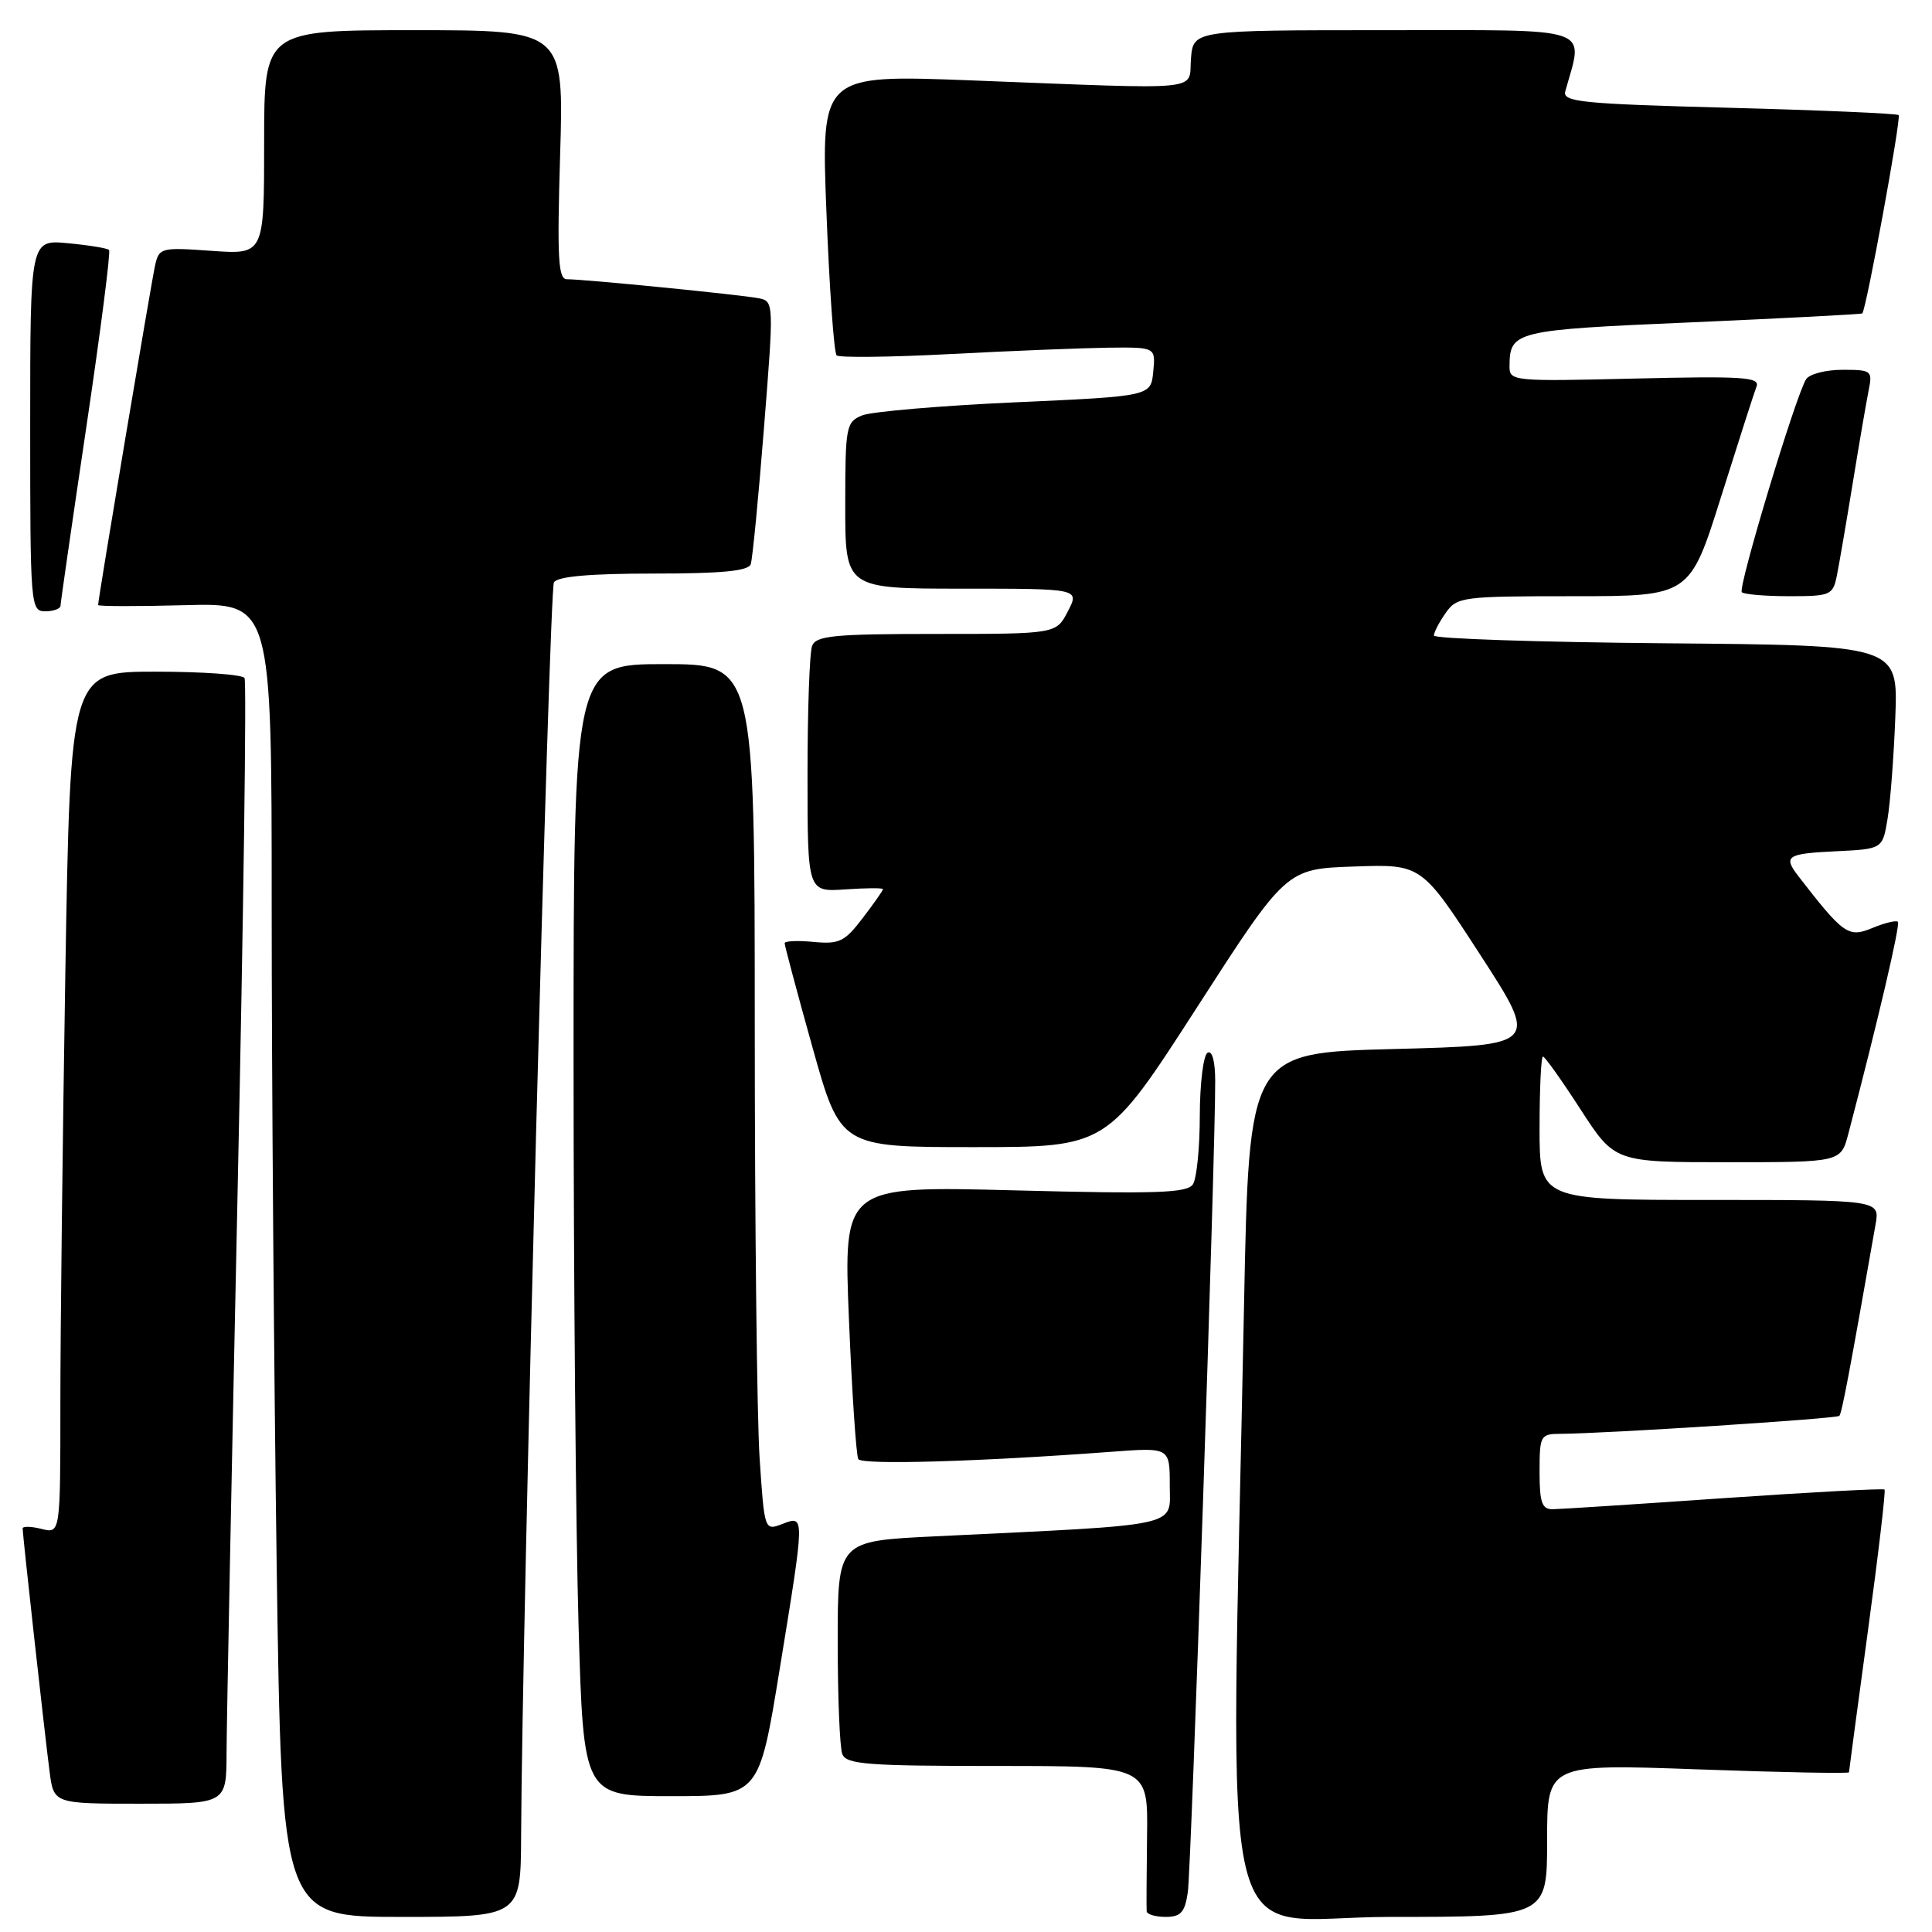 <?xml version="1.0" encoding="UTF-8" standalone="no"?>
<!DOCTYPE svg PUBLIC "-//W3C//DTD SVG 1.1//EN" "http://www.w3.org/Graphics/SVG/1.1/DTD/svg11.dtd" >
<svg xmlns="http://www.w3.org/2000/svg" xmlns:xlink="http://www.w3.org/1999/xlink" version="1.1" viewBox="0 0 256 256">
 <g >
 <path fill="currentColor"
d=" M 69.05 243.25 C 69.17 215.37 72.77 78.18 73.40 77.16 C 73.88 76.38 78.21 76.00 86.59 76.00 C 95.68 76.00 99.18 75.66 99.48 74.75 C 99.71 74.06 100.50 65.95 101.23 56.71 C 102.55 40.11 102.55 39.92 100.53 39.52 C 98.32 39.07 77.37 36.99 75.11 37.00 C 73.96 37.00 73.81 34.16 74.22 20.50 C 74.72 4.00 74.72 4.00 54.86 4.00 C 35.00 4.00 35.00 4.00 35.00 18.87 C 35.00 33.73 35.00 33.73 28.05 33.24 C 21.37 32.76 21.08 32.83 20.56 35.12 C 20.07 37.26 13.00 79.36 13.00 80.17 C 13.00 80.35 18.17 80.36 24.50 80.19 C 36.00 79.88 36.00 79.88 36.00 120.28 C 36.00 142.49 36.30 181.67 36.66 207.34 C 37.33 254.00 37.33 254.00 53.16 254.00 C 69.00 254.00 69.00 254.00 69.05 243.25 Z  M 157.39 250.75 C 157.85 247.67 161.07 152.36 161.02 143.19 C 161.01 140.58 160.61 139.13 160.00 139.50 C 159.45 139.84 158.99 143.58 158.98 147.81 C 158.98 152.04 158.57 156.13 158.08 156.91 C 157.34 158.08 153.37 158.22 134.48 157.73 C 111.76 157.14 111.76 157.14 112.49 174.82 C 112.89 184.54 113.45 192.88 113.73 193.34 C 114.20 194.13 129.56 193.69 147.25 192.37 C 155.00 191.79 155.00 191.79 155.00 196.80 C 155.00 202.42 157.10 201.97 123.75 203.58 C 111.00 204.20 111.00 204.20 111.00 217.52 C 111.00 224.84 111.27 231.55 111.61 232.42 C 112.13 233.79 114.89 234.00 132.17 234.00 C 152.12 234.00 152.12 234.00 151.99 243.25 C 151.93 248.34 151.90 252.84 151.94 253.25 C 151.97 253.66 153.10 254.00 154.45 254.00 C 156.46 254.00 157.00 253.40 157.39 250.75 Z  M 205.00 243.86 C 205.00 233.73 205.00 233.73 225.00 234.45 C 236.00 234.85 245.00 235.02 245.00 234.84 C 245.01 234.65 246.13 226.22 247.51 216.09 C 248.89 205.97 249.88 197.54 249.71 197.37 C 249.54 197.21 239.97 197.72 228.45 198.51 C 216.93 199.31 206.71 199.97 205.75 199.98 C 204.31 200.00 204.00 199.10 204.00 195.00 C 204.00 190.22 204.12 190.00 206.75 189.99 C 212.64 189.96 243.35 187.99 243.72 187.61 C 244.05 187.28 245.08 181.83 248.52 162.25 C 249.09 159.00 249.09 159.00 226.55 159.00 C 204.00 159.00 204.00 159.00 204.00 149.50 C 204.00 144.28 204.20 140.00 204.45 140.00 C 204.70 140.00 206.94 143.15 209.43 147.00 C 213.96 154.00 213.96 154.00 228.94 154.00 C 243.92 154.00 243.92 154.00 244.91 150.25 C 248.83 135.30 251.83 122.49 251.48 122.14 C 251.25 121.92 249.71 122.29 248.06 122.98 C 244.92 124.28 244.26 123.81 238.28 116.08 C 236.25 113.44 236.76 113.11 243.23 112.80 C 249.45 112.50 249.45 112.50 250.11 108.50 C 250.48 106.30 250.94 100.22 251.14 95.00 C 251.50 85.50 251.50 85.50 220.75 85.24 C 203.84 85.09 190.00 84.63 190.00 84.21 C 190.00 83.79 190.70 82.44 191.56 81.22 C 193.05 79.09 193.73 79.00 208.51 79.00 C 223.91 79.00 223.91 79.00 228.05 65.83 C 230.33 58.59 232.44 52.01 232.75 51.21 C 233.23 49.97 230.92 49.82 216.65 50.16 C 200.45 50.55 200.00 50.51 200.02 48.53 C 200.05 43.87 200.65 43.72 224.16 42.71 C 236.45 42.17 246.62 41.64 246.76 41.53 C 247.27 41.11 251.95 15.61 251.58 15.25 C 251.37 15.04 241.25 14.60 229.08 14.28 C 209.50 13.76 207.01 13.51 207.41 12.09 C 209.83 3.38 211.66 4.00 183.64 4.00 C 158.12 4.00 158.12 4.00 157.81 7.75 C 157.45 12.15 160.27 11.87 128.65 10.65 C 108.79 9.89 108.79 9.89 109.51 28.19 C 109.90 38.26 110.51 46.76 110.86 47.09 C 111.21 47.41 118.03 47.33 126.00 46.91 C 133.97 46.49 143.34 46.12 146.81 46.07 C 153.13 46.00 153.13 46.00 152.81 49.25 C 152.50 52.50 152.50 52.50 134.50 53.31 C 124.60 53.76 115.49 54.54 114.25 55.04 C 112.11 55.91 112.00 56.49 112.00 66.98 C 112.00 78.00 112.00 78.00 127.53 78.00 C 143.05 78.00 143.05 78.00 141.50 81.00 C 139.95 84.00 139.95 84.00 124.08 84.00 C 110.53 84.00 108.13 84.23 107.61 85.58 C 107.27 86.45 107.00 94.15 107.00 102.68 C 107.00 118.19 107.00 118.19 112.00 117.85 C 114.75 117.66 117.00 117.64 117.00 117.82 C 117.00 117.99 115.79 119.72 114.31 121.65 C 111.93 124.78 111.20 125.13 107.81 124.81 C 105.72 124.61 103.99 124.68 103.97 124.97 C 103.96 125.26 105.61 131.46 107.65 138.75 C 111.36 152.00 111.36 152.00 129.02 152.00 C 146.67 152.00 146.67 152.00 158.55 133.57 C 170.43 115.13 170.43 115.13 179.39 114.82 C 188.35 114.50 188.35 114.50 196.13 126.50 C 203.91 138.50 203.91 138.50 184.70 139.00 C 165.50 139.50 165.50 139.50 164.84 173.00 C 163.06 263.49 160.79 254.00 184.20 254.00 C 205.00 254.00 205.00 254.00 205.00 243.86 Z  M 30.02 232.25 C 30.03 228.54 30.69 195.17 31.48 158.09 C 32.27 121.02 32.69 90.30 32.40 89.84 C 32.12 89.38 26.81 89.00 20.60 89.00 C 9.33 89.00 9.33 89.00 8.66 128.75 C 8.30 150.61 8.00 176.31 8.00 185.86 C 8.00 203.22 8.00 203.22 5.50 202.59 C 4.12 202.24 3.00 202.22 3.00 202.53 C 3.00 203.39 5.94 229.92 6.57 234.75 C 7.12 239.00 7.12 239.00 18.56 239.00 C 30.00 239.00 30.00 239.00 30.02 232.25 Z  M 103.30 221.25 C 106.68 200.51 106.67 200.79 103.65 201.94 C 101.30 202.84 101.29 202.81 100.65 193.17 C 100.30 187.85 100.01 162.01 100.01 135.75 C 100.00 88.00 100.00 88.00 88.00 88.00 C 76.00 88.00 76.00 88.00 76.00 140.34 C 76.00 169.12 76.30 202.87 76.66 215.34 C 77.32 238.00 77.32 238.00 88.95 238.00 C 100.57 238.00 100.57 238.00 103.30 221.25 Z  M 8.02 80.25 C 8.03 79.84 9.57 69.16 11.45 56.51 C 13.33 43.87 14.68 33.34 14.45 33.12 C 14.23 32.89 11.78 32.49 9.02 32.23 C 4.00 31.75 4.00 31.75 4.00 56.37 C 4.00 80.33 4.05 81.00 6.00 81.00 C 7.10 81.00 8.01 80.66 8.02 80.25 Z  M 243.40 76.25 C 243.70 74.74 244.65 69.22 245.50 64.00 C 246.35 58.77 247.30 53.26 247.60 51.75 C 248.14 49.11 247.99 49.00 244.14 49.00 C 241.93 49.00 239.76 49.56 239.32 50.25 C 237.94 52.41 230.25 77.91 230.80 78.47 C 231.09 78.76 233.92 79.00 237.09 79.00 C 242.56 79.00 242.87 78.87 243.40 76.25 Z "/>
</g>
</svg>